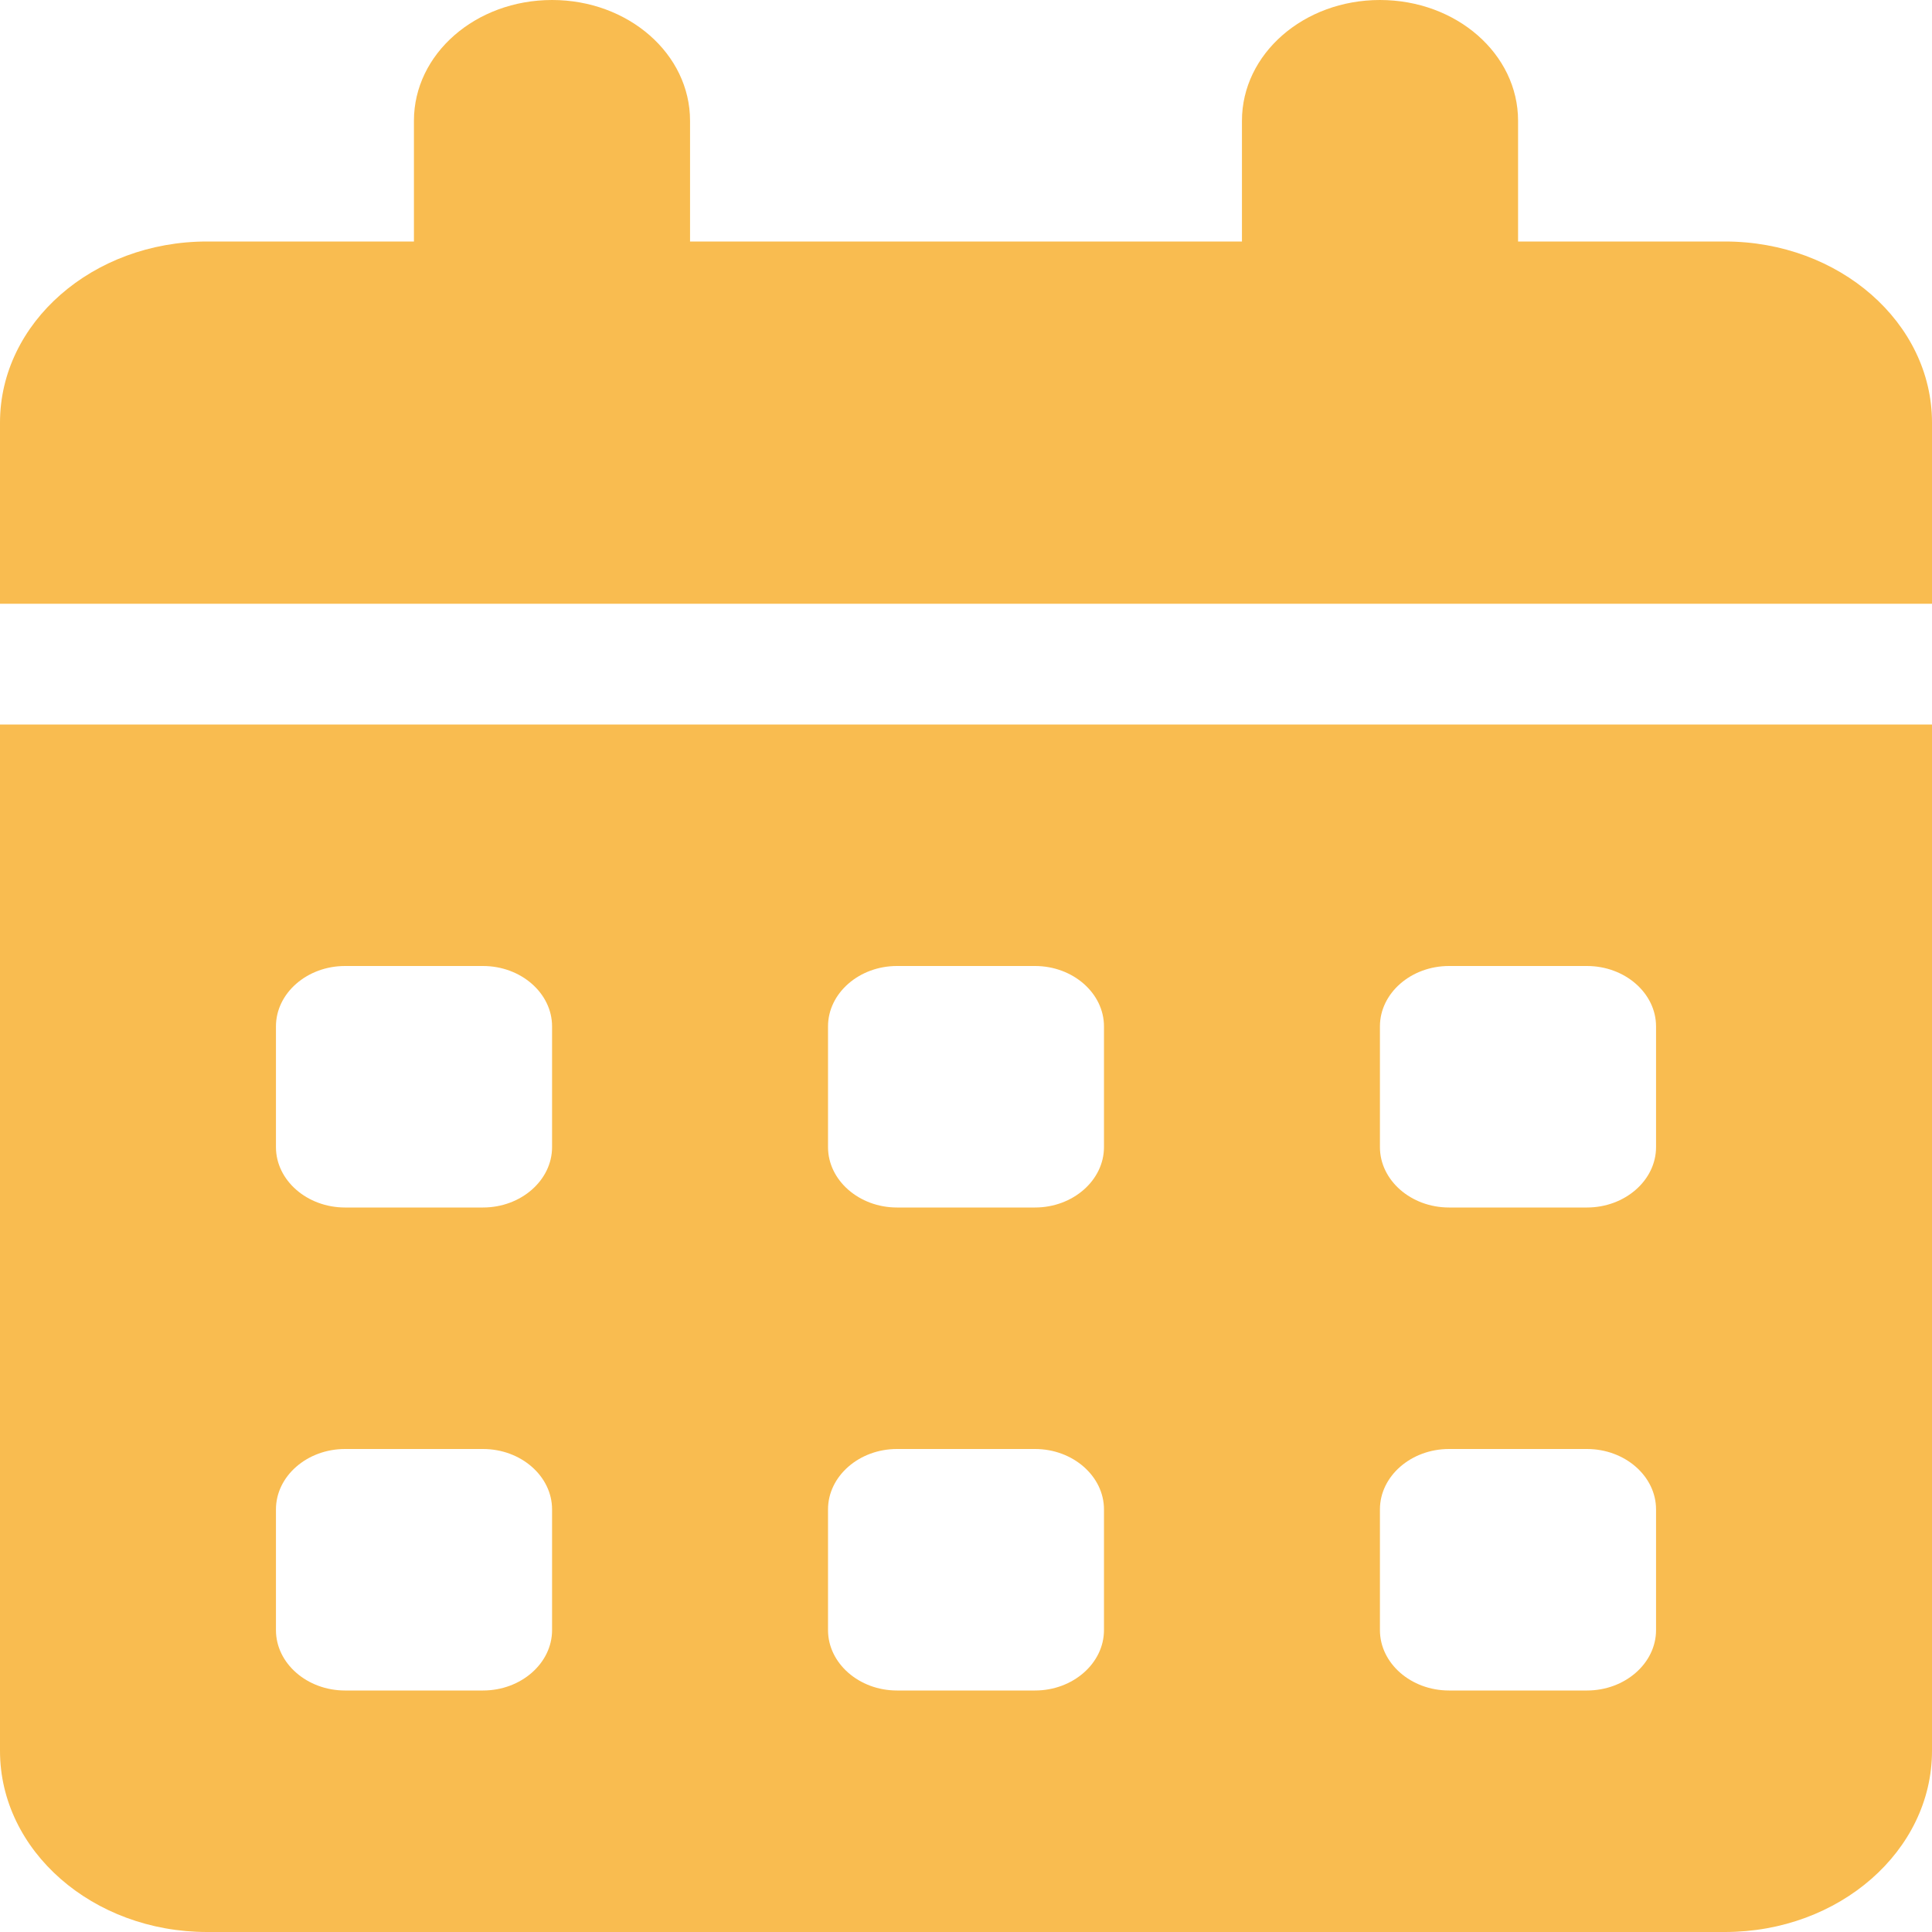 <svg width="12" height="12" viewBox="0 0 12 12" fill="none" xmlns="http://www.w3.org/2000/svg">
<g clip-path="url(#clip0_2_44)">
<path d="M3.429 0C3.903 0 4.286 0.335 4.286 0.75V1.5H7.714V0.75C7.714 0.335 8.097 0 8.571 0C9.046 0 9.429 0.335 9.429 0.75V1.5H10.714C11.424 1.5 12 2.004 12 2.625V3.75H0V2.625C0 2.004 0.576 1.5 1.286 1.5H2.571V0.75C2.571 0.335 2.954 0 3.429 0ZM0 4.5H12V10.875C12 11.496 11.424 12 10.714 12H1.286C0.576 12 0 11.496 0 10.875V4.5ZM1.714 6.375V7.125C1.714 7.331 1.907 7.5 2.143 7.5H3C3.236 7.5 3.429 7.331 3.429 7.125V6.375C3.429 6.169 3.236 6 3 6H2.143C1.907 6 1.714 6.169 1.714 6.375ZM5.143 6.375V7.125C5.143 7.331 5.336 7.5 5.571 7.5H6.429C6.664 7.5 6.857 7.331 6.857 7.125V6.375C6.857 6.169 6.664 6 6.429 6H5.571C5.336 6 5.143 6.169 5.143 6.375ZM9 6C8.764 6 8.571 6.169 8.571 6.375V7.125C8.571 7.331 8.764 7.5 9 7.5H9.857C10.093 7.5 10.286 7.331 10.286 7.125V6.375C10.286 6.169 10.093 6 9.857 6H9ZM1.714 9.375V10.125C1.714 10.331 1.907 10.5 2.143 10.5H3C3.236 10.5 3.429 10.331 3.429 10.125V9.375C3.429 9.169 3.236 9 3 9H2.143C1.907 9 1.714 9.169 1.714 9.375ZM5.571 9C5.336 9 5.143 9.169 5.143 9.375V10.125C5.143 10.331 5.336 10.5 5.571 10.5H6.429C6.664 10.5 6.857 10.331 6.857 10.125V9.375C6.857 9.169 6.664 9 6.429 9H5.571ZM8.571 9.375V10.125C8.571 10.331 8.764 10.5 9 10.5H9.857C10.093 10.5 10.286 10.331 10.286 10.125V9.375C10.286 9.169 10.093 9 9.857 9H9C8.764 9 8.571 9.169 8.571 9.375Z" fill="#F9BC50"/>
</g>
<defs>
<clipPath id="clip0_2_44">
<rect width="12" height="12" fill="white"/>
</clipPath>
</defs>
</svg>
